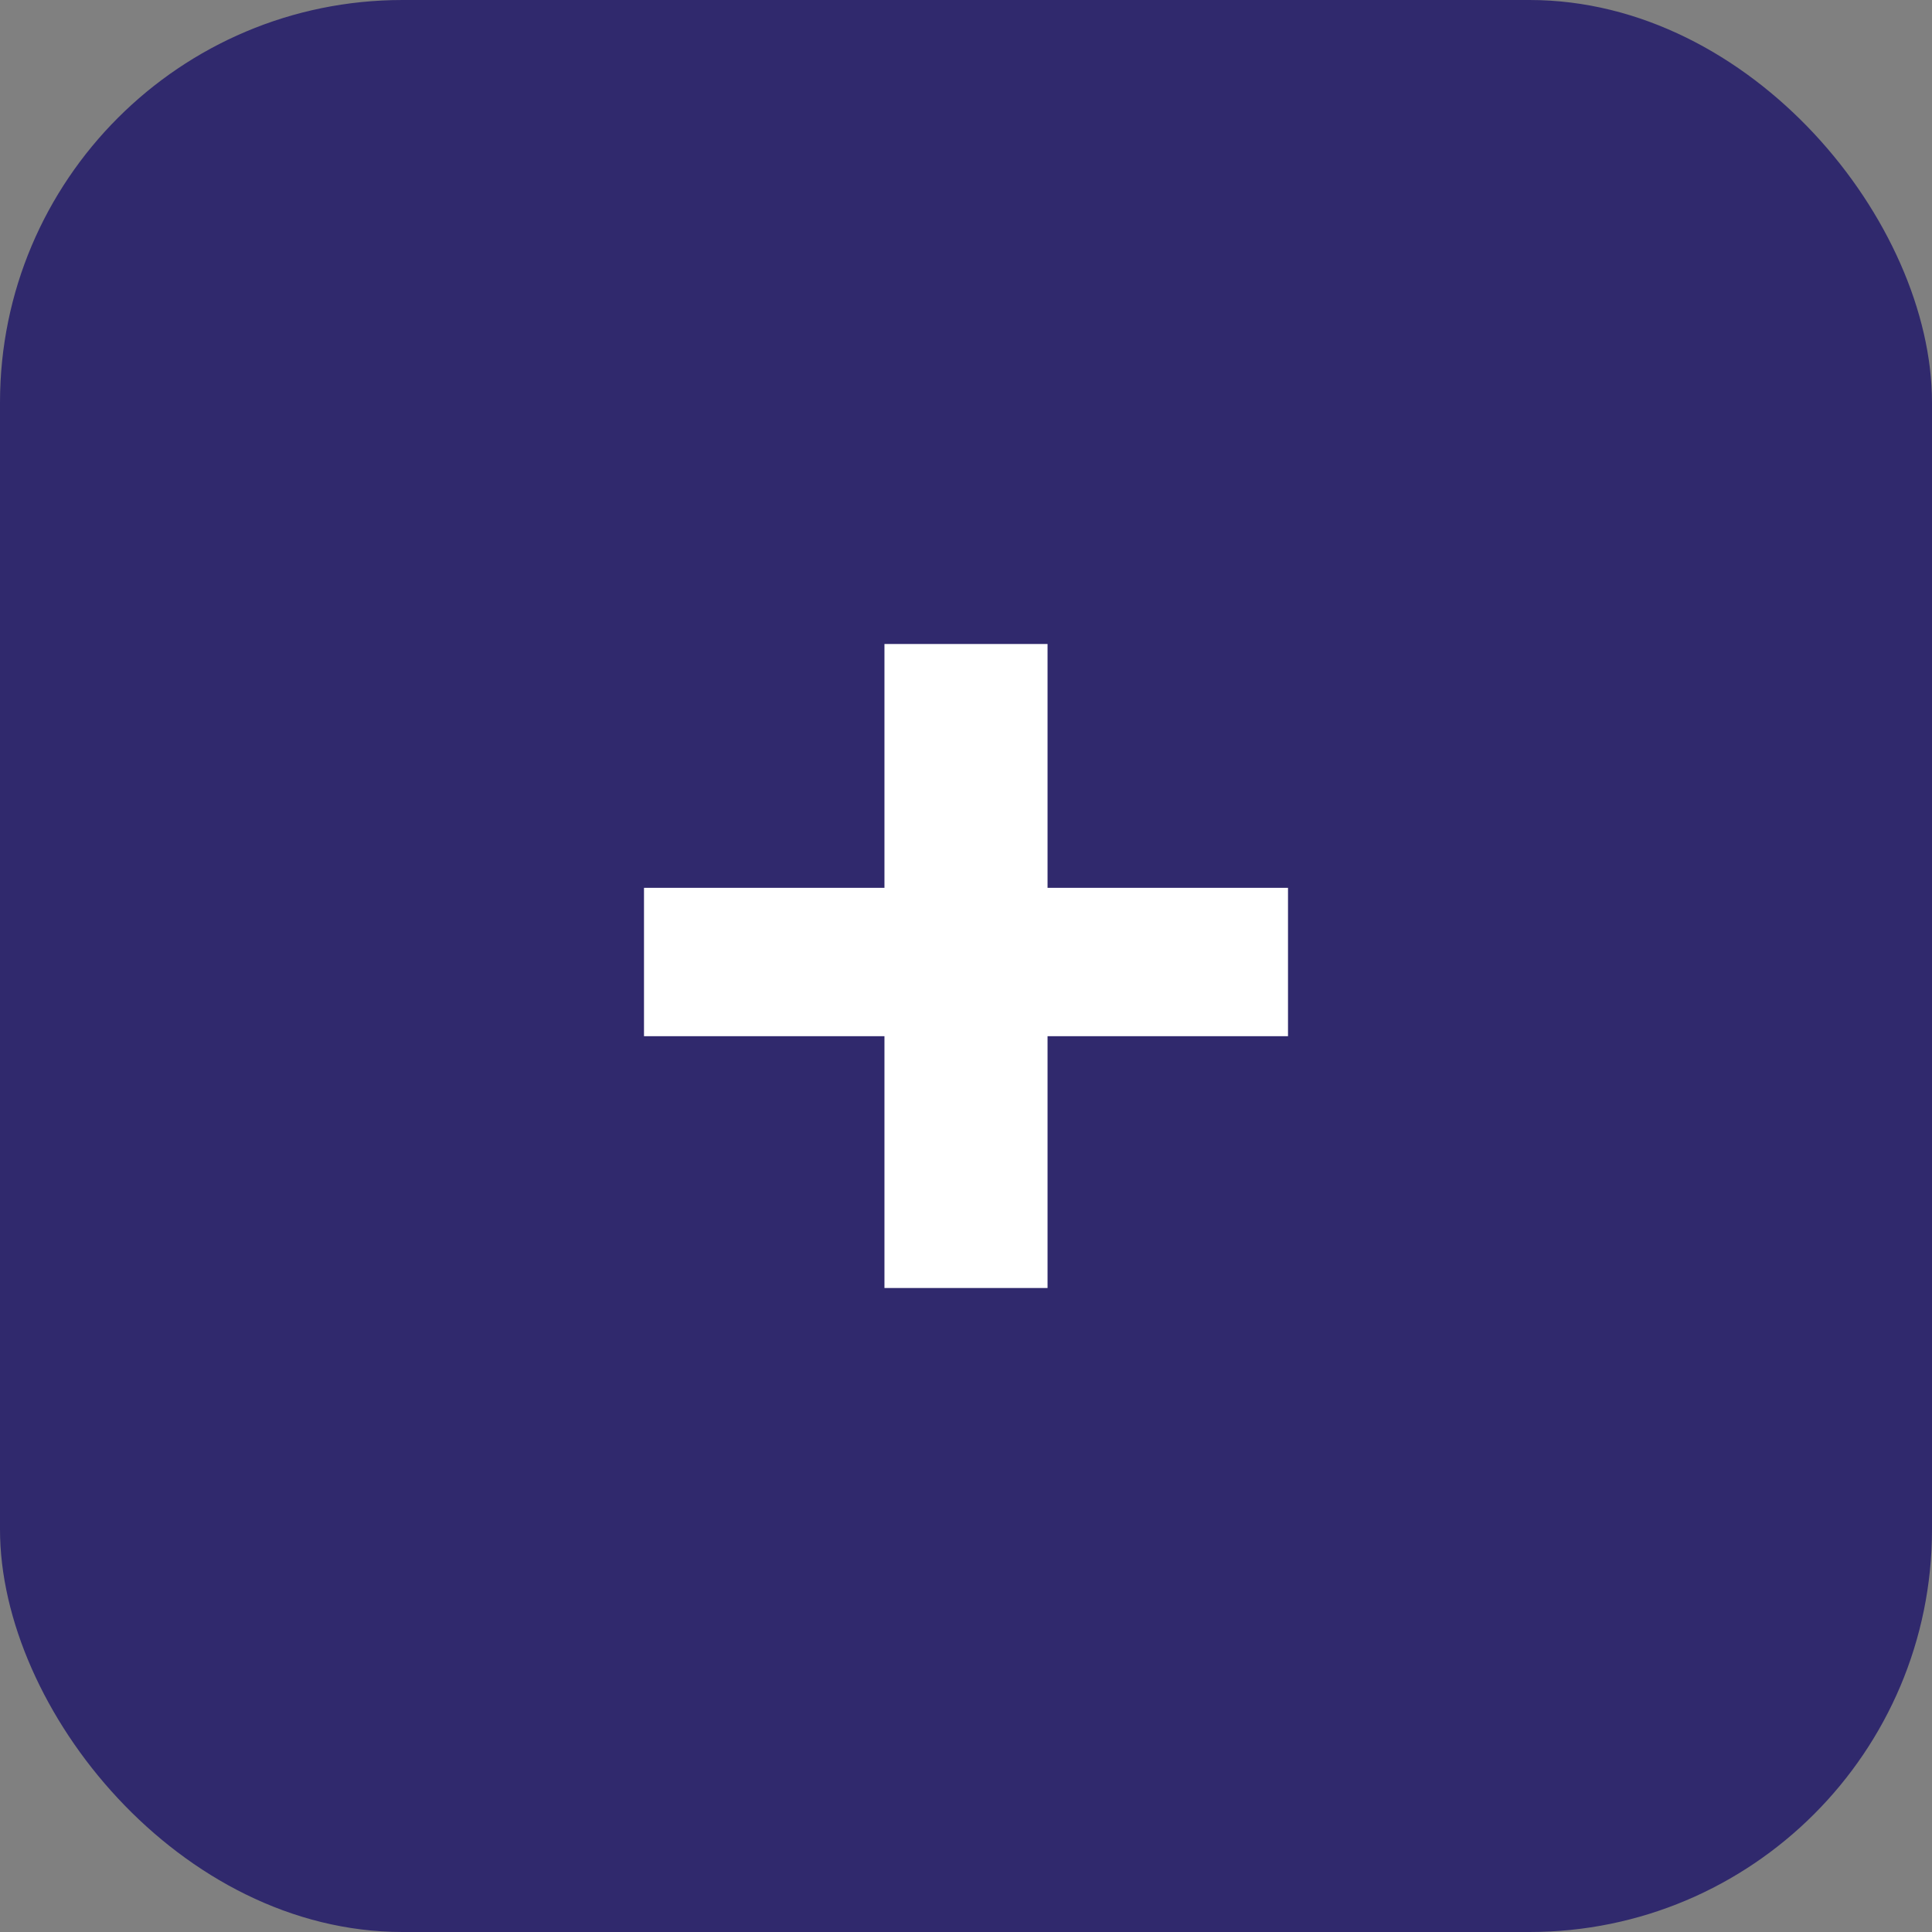 <svg width="24" height="24" viewBox="0 0 24 24" fill="none" xmlns="http://www.w3.org/2000/svg">
<rect x="0" y="0" width="24" height="24" fill="#808080" stroke="none"/>
<rect width="24" height="24" rx="5" fill="#30296D"/>
<path d="M16 12.872V11.029H13.013V8H10.987V11.029H8V12.872H10.987V16H13.013V12.872H16Z" fill="white"/>
</svg>
